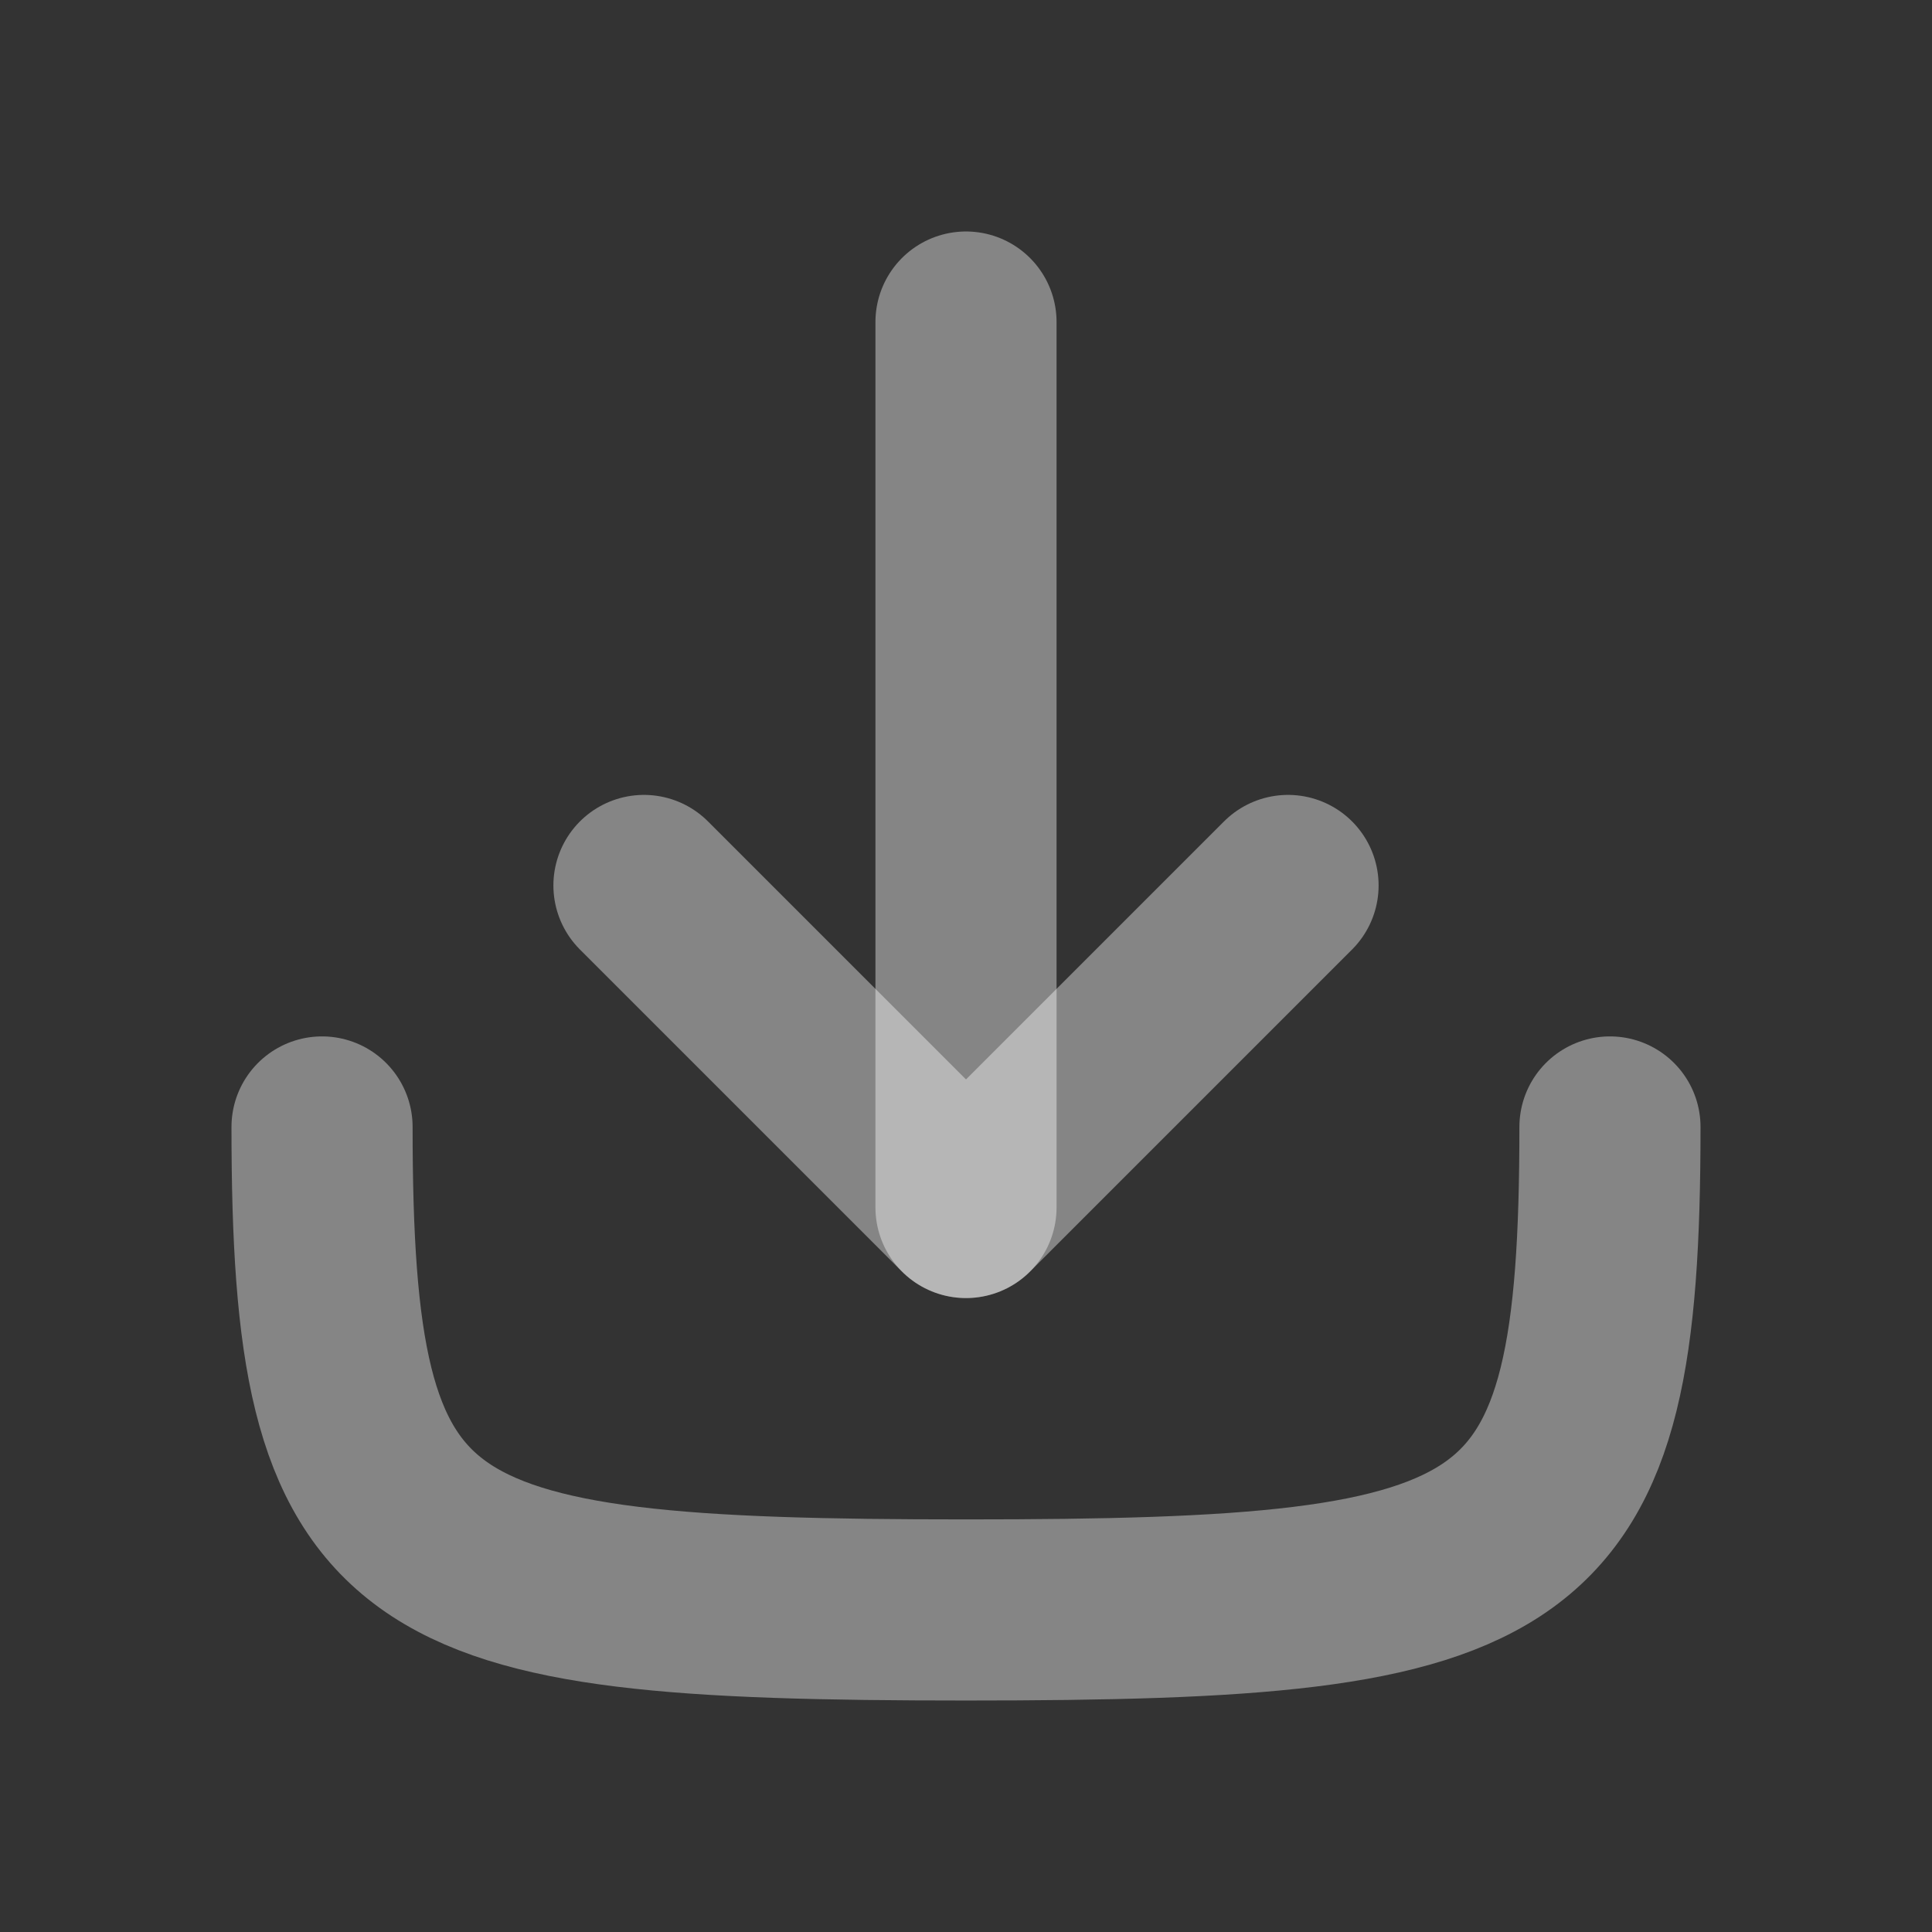 <svg width="16" height="16" viewBox="0 0 16 16" fill="none" xmlns="http://www.w3.org/2000/svg">
<rect x="0" y="0" width="16" height="16" fill="#333333" stroke="none"/>
<path d="M13.333 9.333C13.333 13 12.667 13.333 8 13.333C3.333 13.333 2.667 13 2.667 9.333" stroke="white" stroke-opacity="0.4" stroke-width="1.5" stroke-linecap="round" stroke-linejoin="round"/>
<path d="M8 2.667L8 10" stroke="white" stroke-opacity="0.4" stroke-width="1.5" stroke-linecap="round" stroke-linejoin="round"/>
<path d="M5.333 7.333L8 10L10.667 7.333" stroke="white" stroke-opacity="0.4" stroke-width="1.5" stroke-linecap="round" stroke-linejoin="round"/>
</svg>
